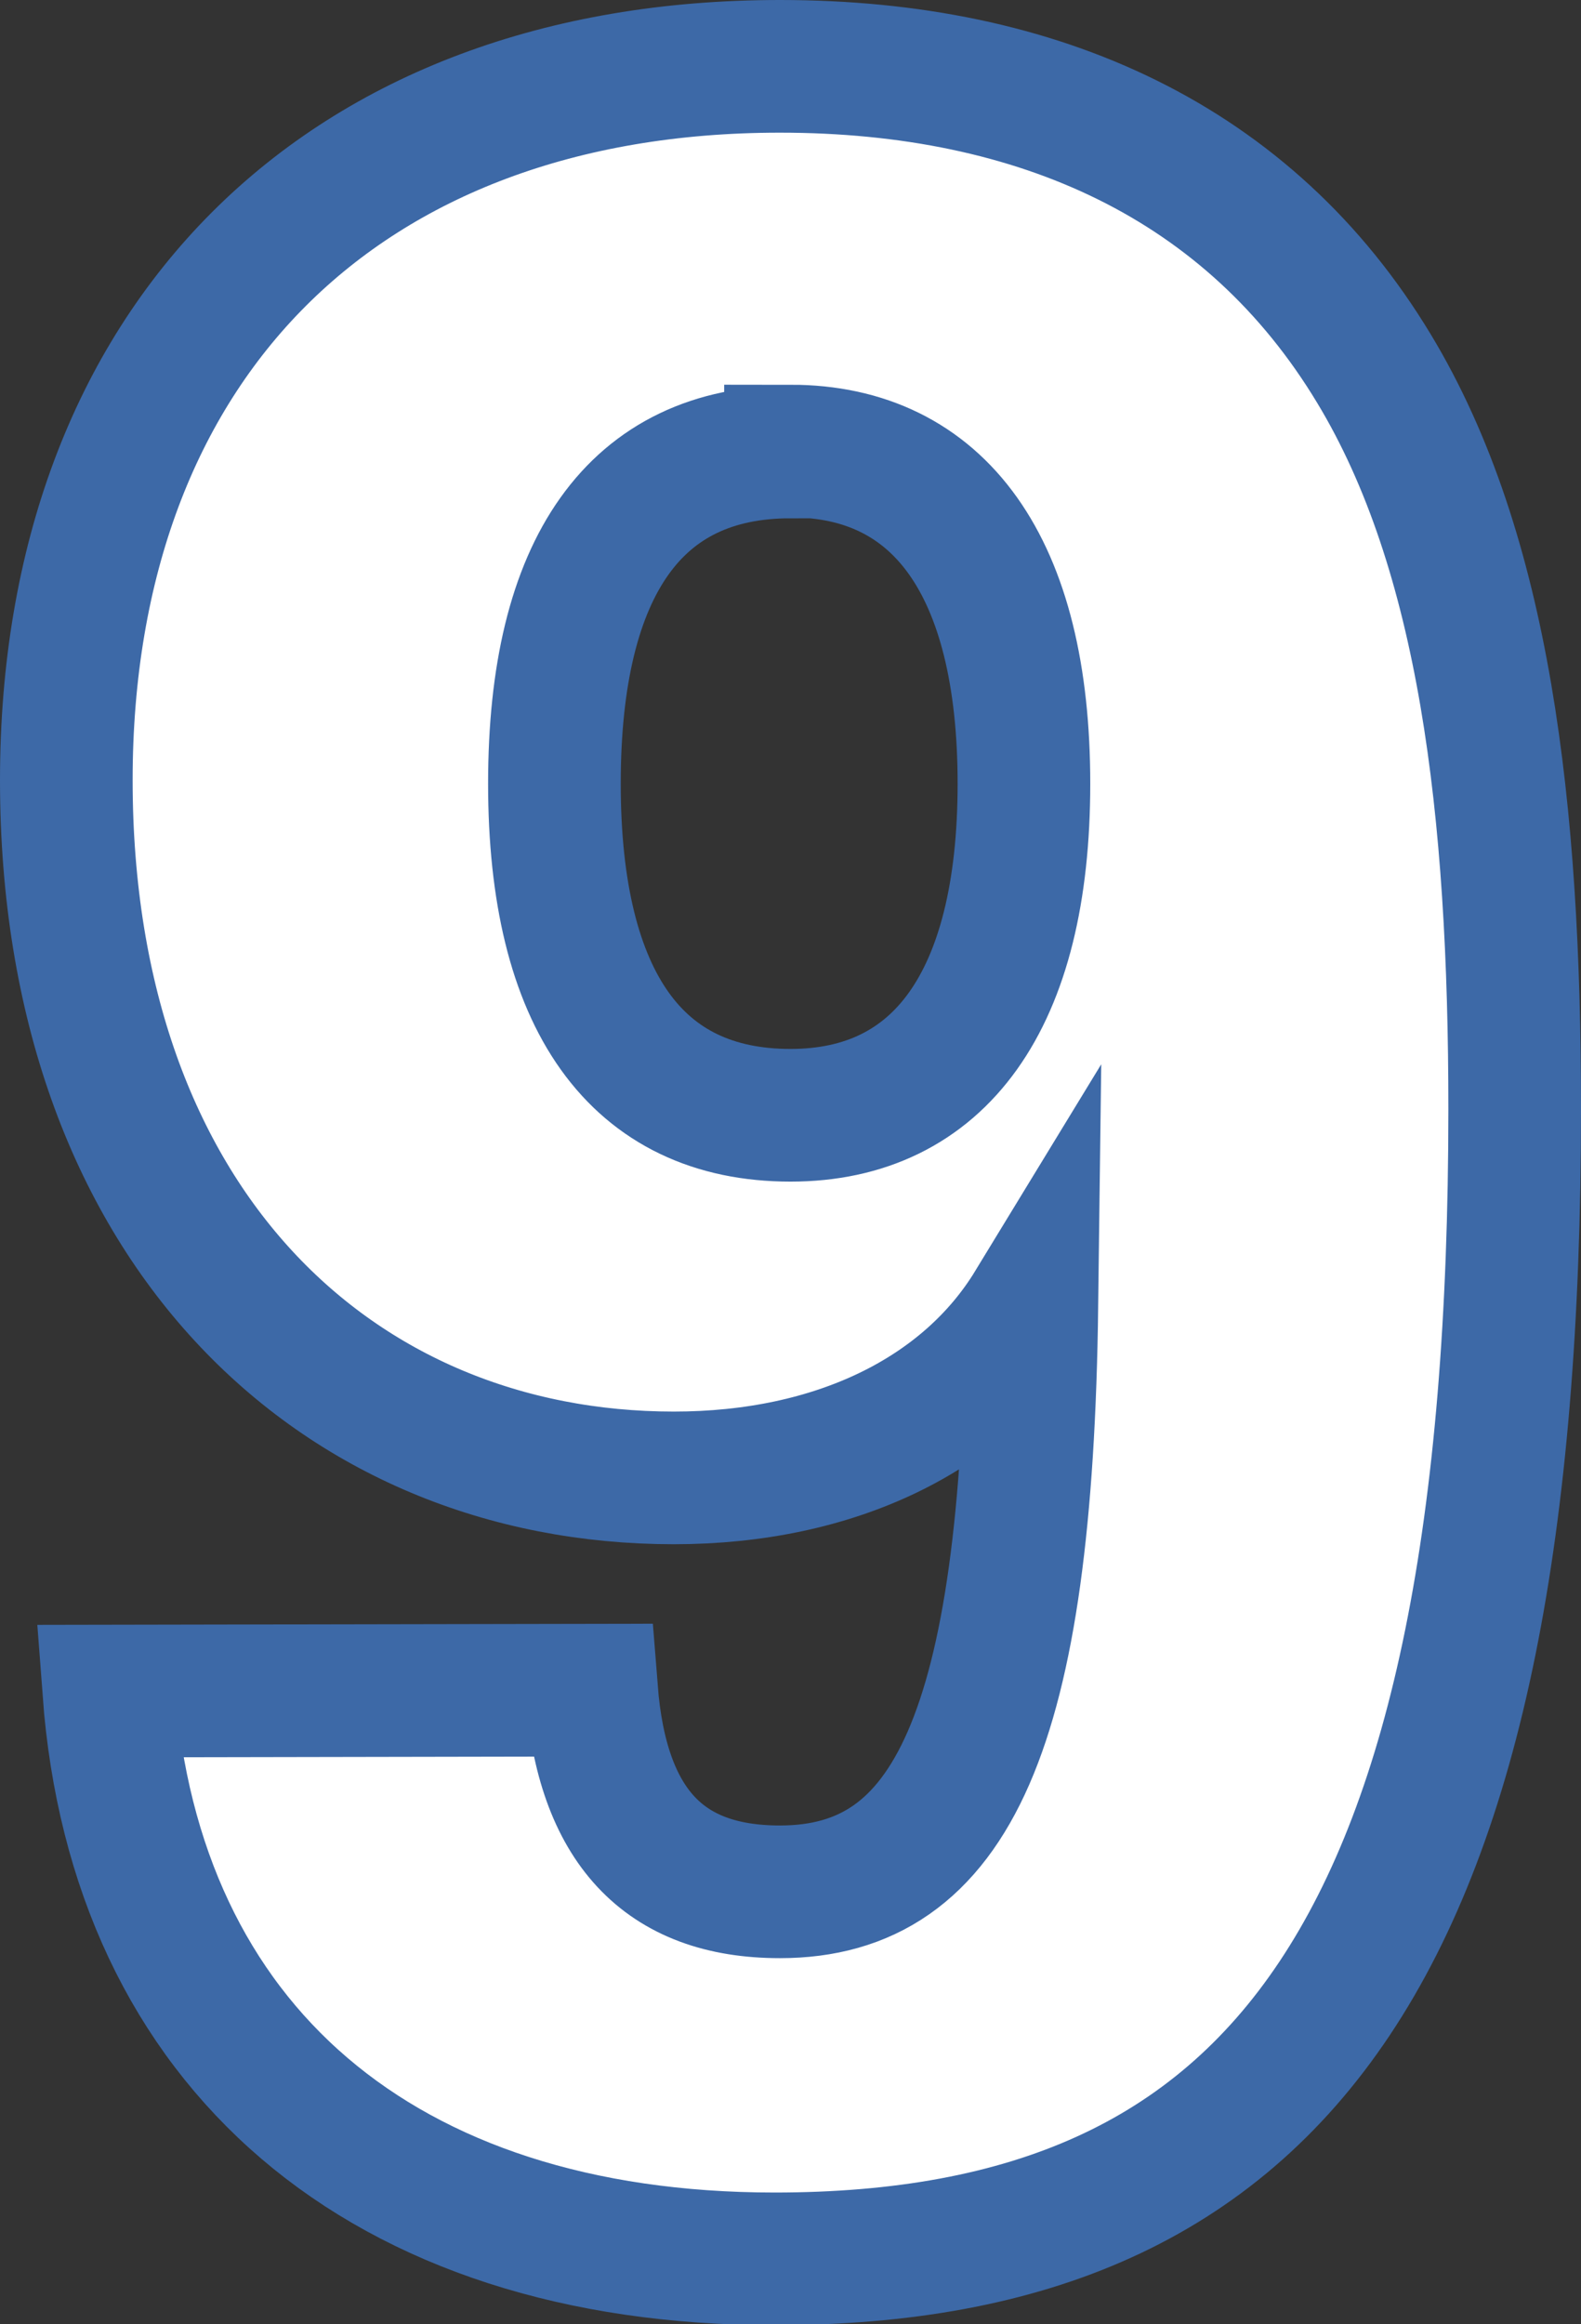 <svg xmlns="http://www.w3.org/2000/svg" viewBox="0 0 71.52 105.12"><rect x="0" y="0" width="71.52" height="105.12" fill="#333333" stroke="none"/><defs><style>.cls-1{fill:#fff;stroke:#3d69a7;stroke-miterlimit:10;stroke-width:6px;}</style></defs><g id="레이어_2" data-name="레이어 2"><g id="Layer_1" data-name="Layer 1"><path class="cls-1" d="M26.76,76.44c.48,6.12,3.24,9.12,8.52,9.12,7.8,0,11.16-7.32,11.4-26.52-3,4.92-8.88,7.8-16.2,7.8C15.24,66.84,3,55.44,3,35.28,3,15.48,15.48,3,35.28,3,47,3,56.52,7.32,62.16,16.68c5,8.28,6.36,19.92,6.36,33.48,0,37.92-10.56,52-33.48,52-17.76,0-28.92-9.6-30.12-25.68Zm9-56c-7,0-10.68,5.16-10.68,15s3.72,15,10.68,15c6.72,0,10.56-5.16,10.56-15S42.48,20.4,35.76,20.4Z"/></g></g></svg>